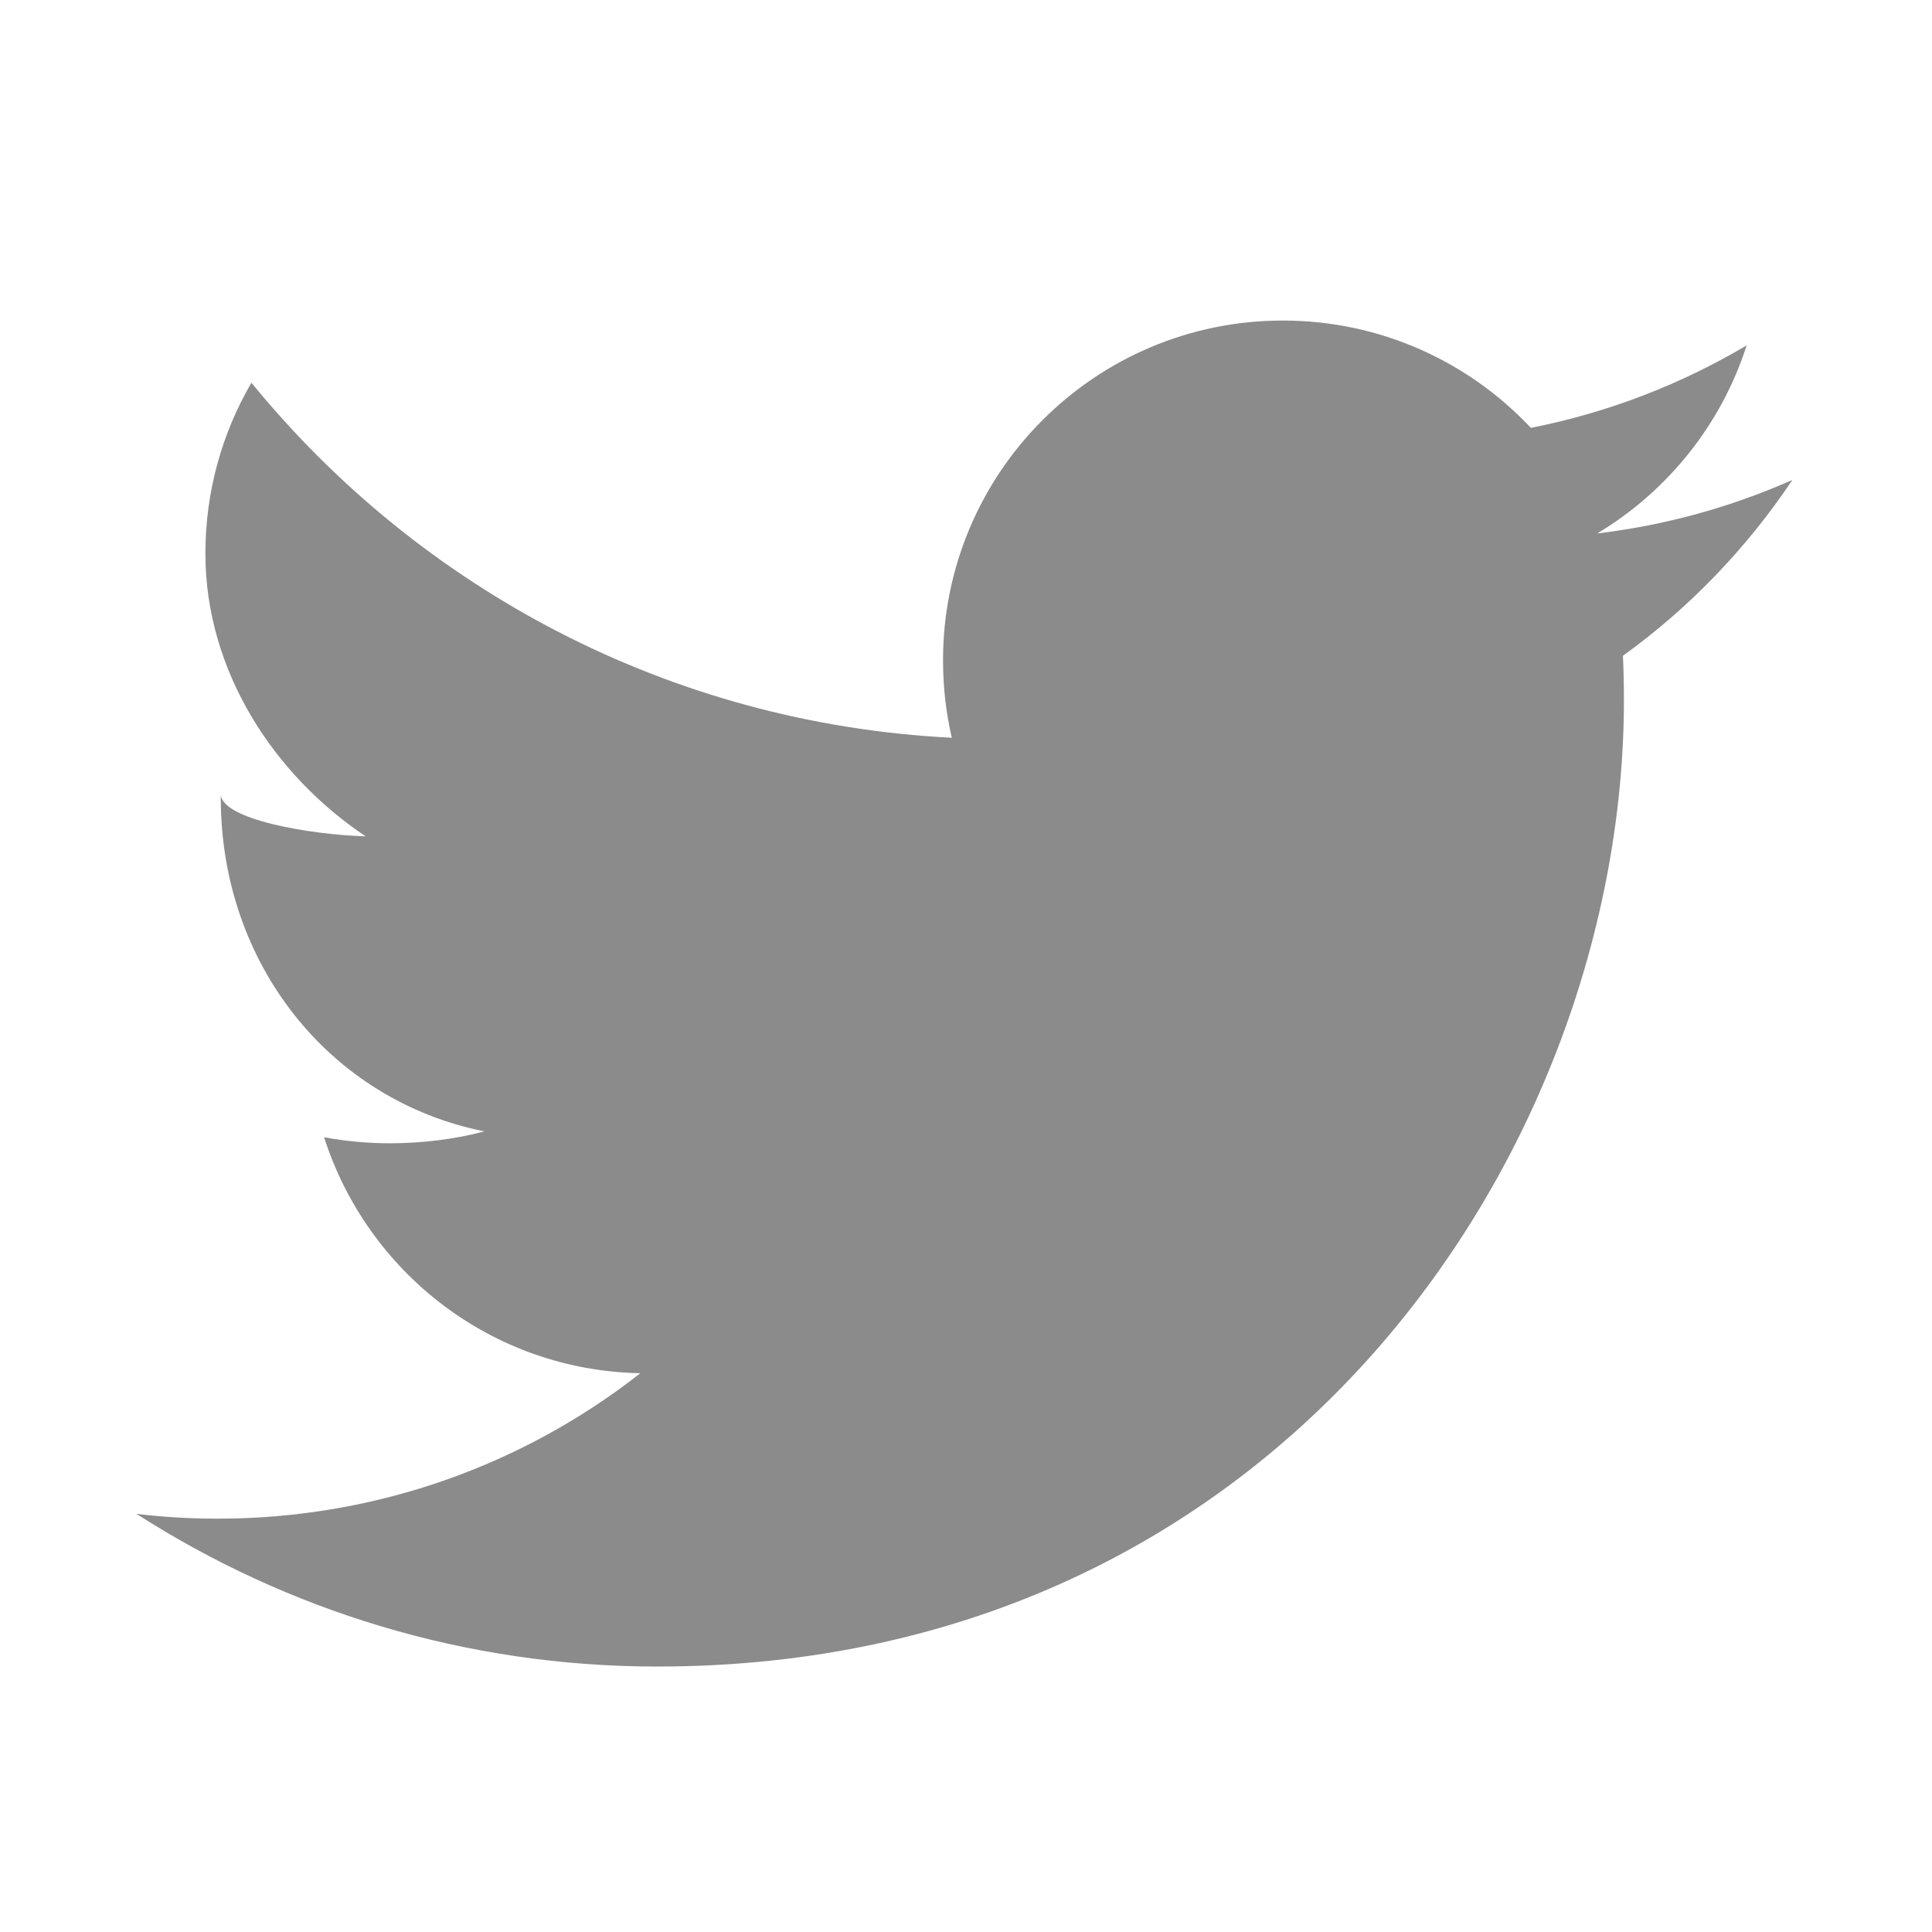 <?xml version="1.0" encoding="utf-8"?>
<!-- Generator: Adobe Illustrator 19.2.0, SVG Export Plug-In . SVG Version: 6.00 Build 0)  -->
<!DOCTYPE svg PUBLIC "-//W3C//DTD SVG 1.1//EN" "http://www.w3.org/Graphics/SVG/1.1/DTD/svg11.dtd">
<svg version="1.1" id="Layer_1" xmlns="http://www.w3.org/2000/svg" xmlns:xlink="http://www.w3.org/1999/xlink" x="0px" y="0px"
	 viewBox="0 0 35 35" enable-background="new 0 0 35 35" xml:space="preserve">
<path fill="#8B8B8B" d="M32.471,8.694c-1.104,0.489-2.291,0.821-3.536,0.97c1.271-0.762,2.247-1.969,2.707-3.407
	c-1.189,0.705-2.507,1.218-3.909,1.494c-1.123-1.197-2.723-1.944-4.493-1.944c-3.4,0-6.156,2.756-6.156,6.155
	c0,0.483,0.054,0.953,0.159,1.403c-5.116-0.257-9.652-2.708-12.688-6.432c-0.53,0.909-0.834,1.966-0.834,3.095
	c0,2.135,1.251,4.02,2.903,5.123C5.615,15.121,4,14.844,4,14.383c0,0.025,0,0.051,0,0.077c0,2.983,1.958,5.47,4.774,6.036
	c-0.516,0.141-1.142,0.216-1.704,0.216c-0.396,0-0.823-0.038-1.199-0.11c0.783,2.445,3.036,4.225,5.73,4.275
	c-2.107,1.652-4.772,2.635-7.656,2.635c-0.497,0-0.991-0.029-1.473-0.087c2.725,1.747,5.957,2.766,9.434,2.766
	c11.323,0,17.513-9.38,17.513-17.515c0-0.267-0.006-0.533-0.018-0.796C30.604,11.013,31.646,9.929,32.471,8.694z"/>
</svg>
